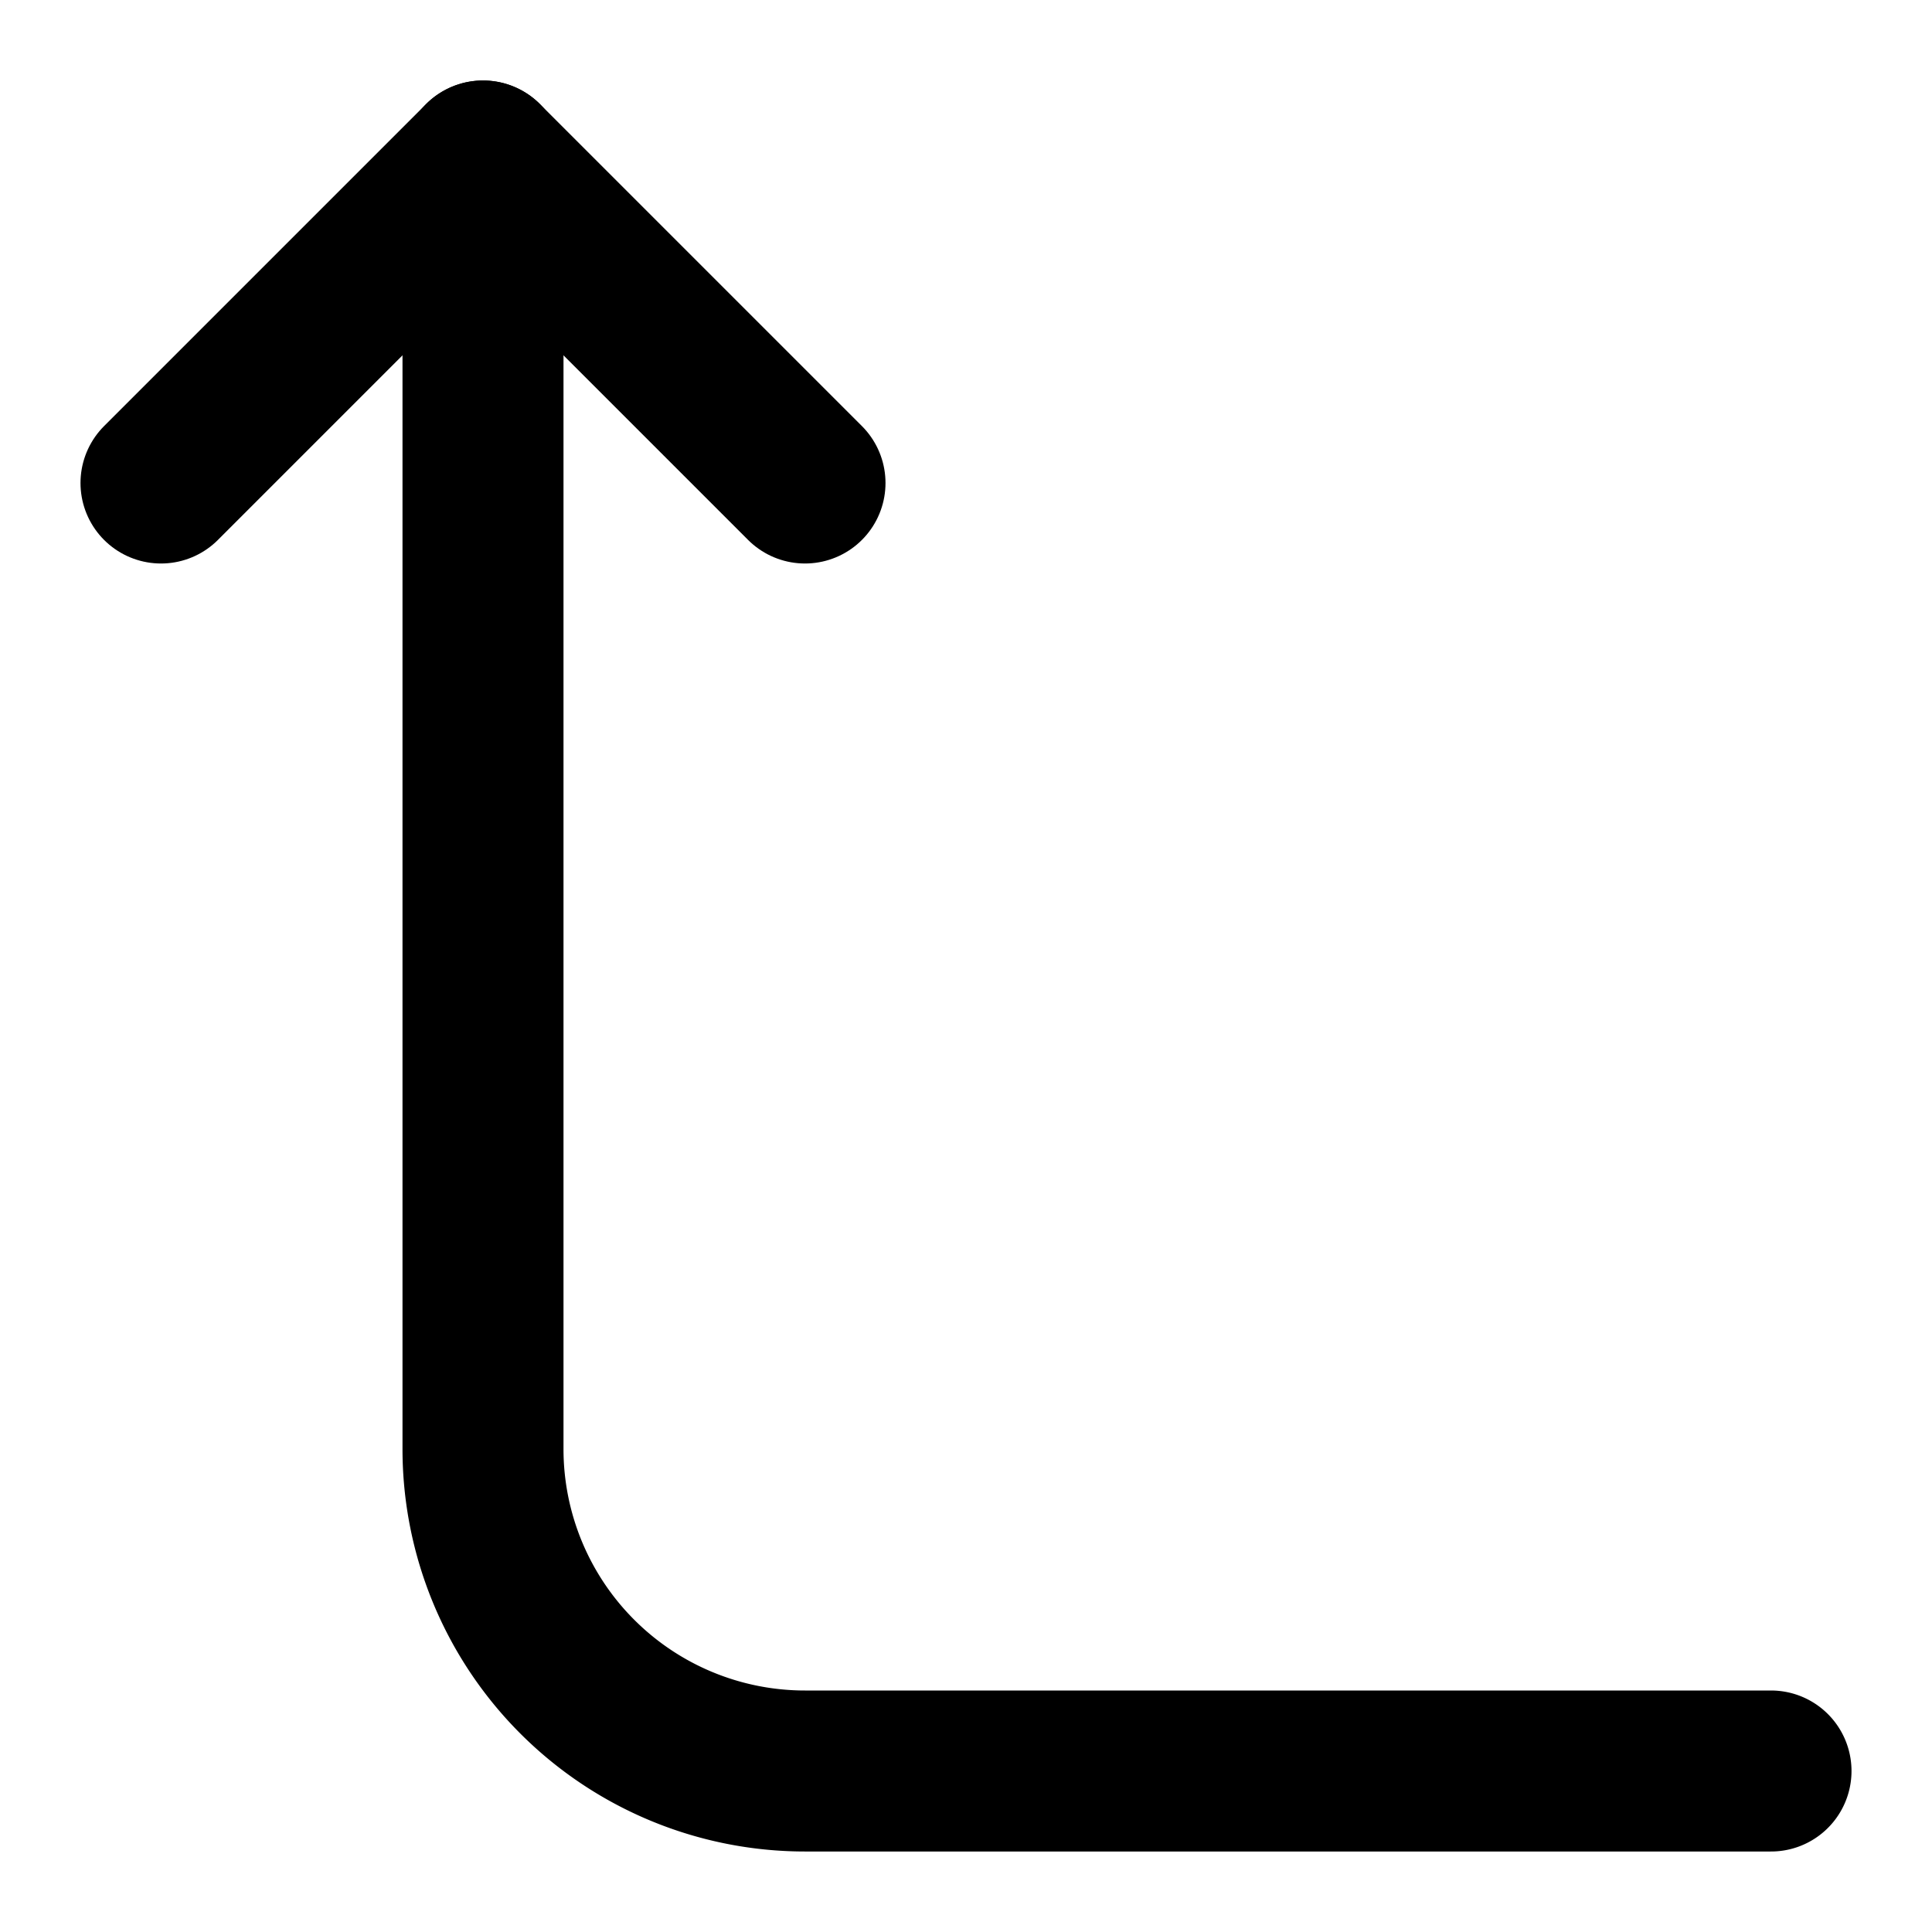 <svg viewBox="0 0 24 24" xmlns="http://www.w3.org/2000/svg" fill-rule="evenodd" clip-rule="evenodd" stroke-linecap="round" stroke-linejoin="round" stroke-miterlimit="1.5">
  <path d="M10 6L6 2 2 6" fill="none" stroke="#000" stroke-width="2"/>
  <path d="M22 22H10a4 4 0 01-4-4V2" fill="none" stroke="#000" stroke-width="2"/>
</svg>